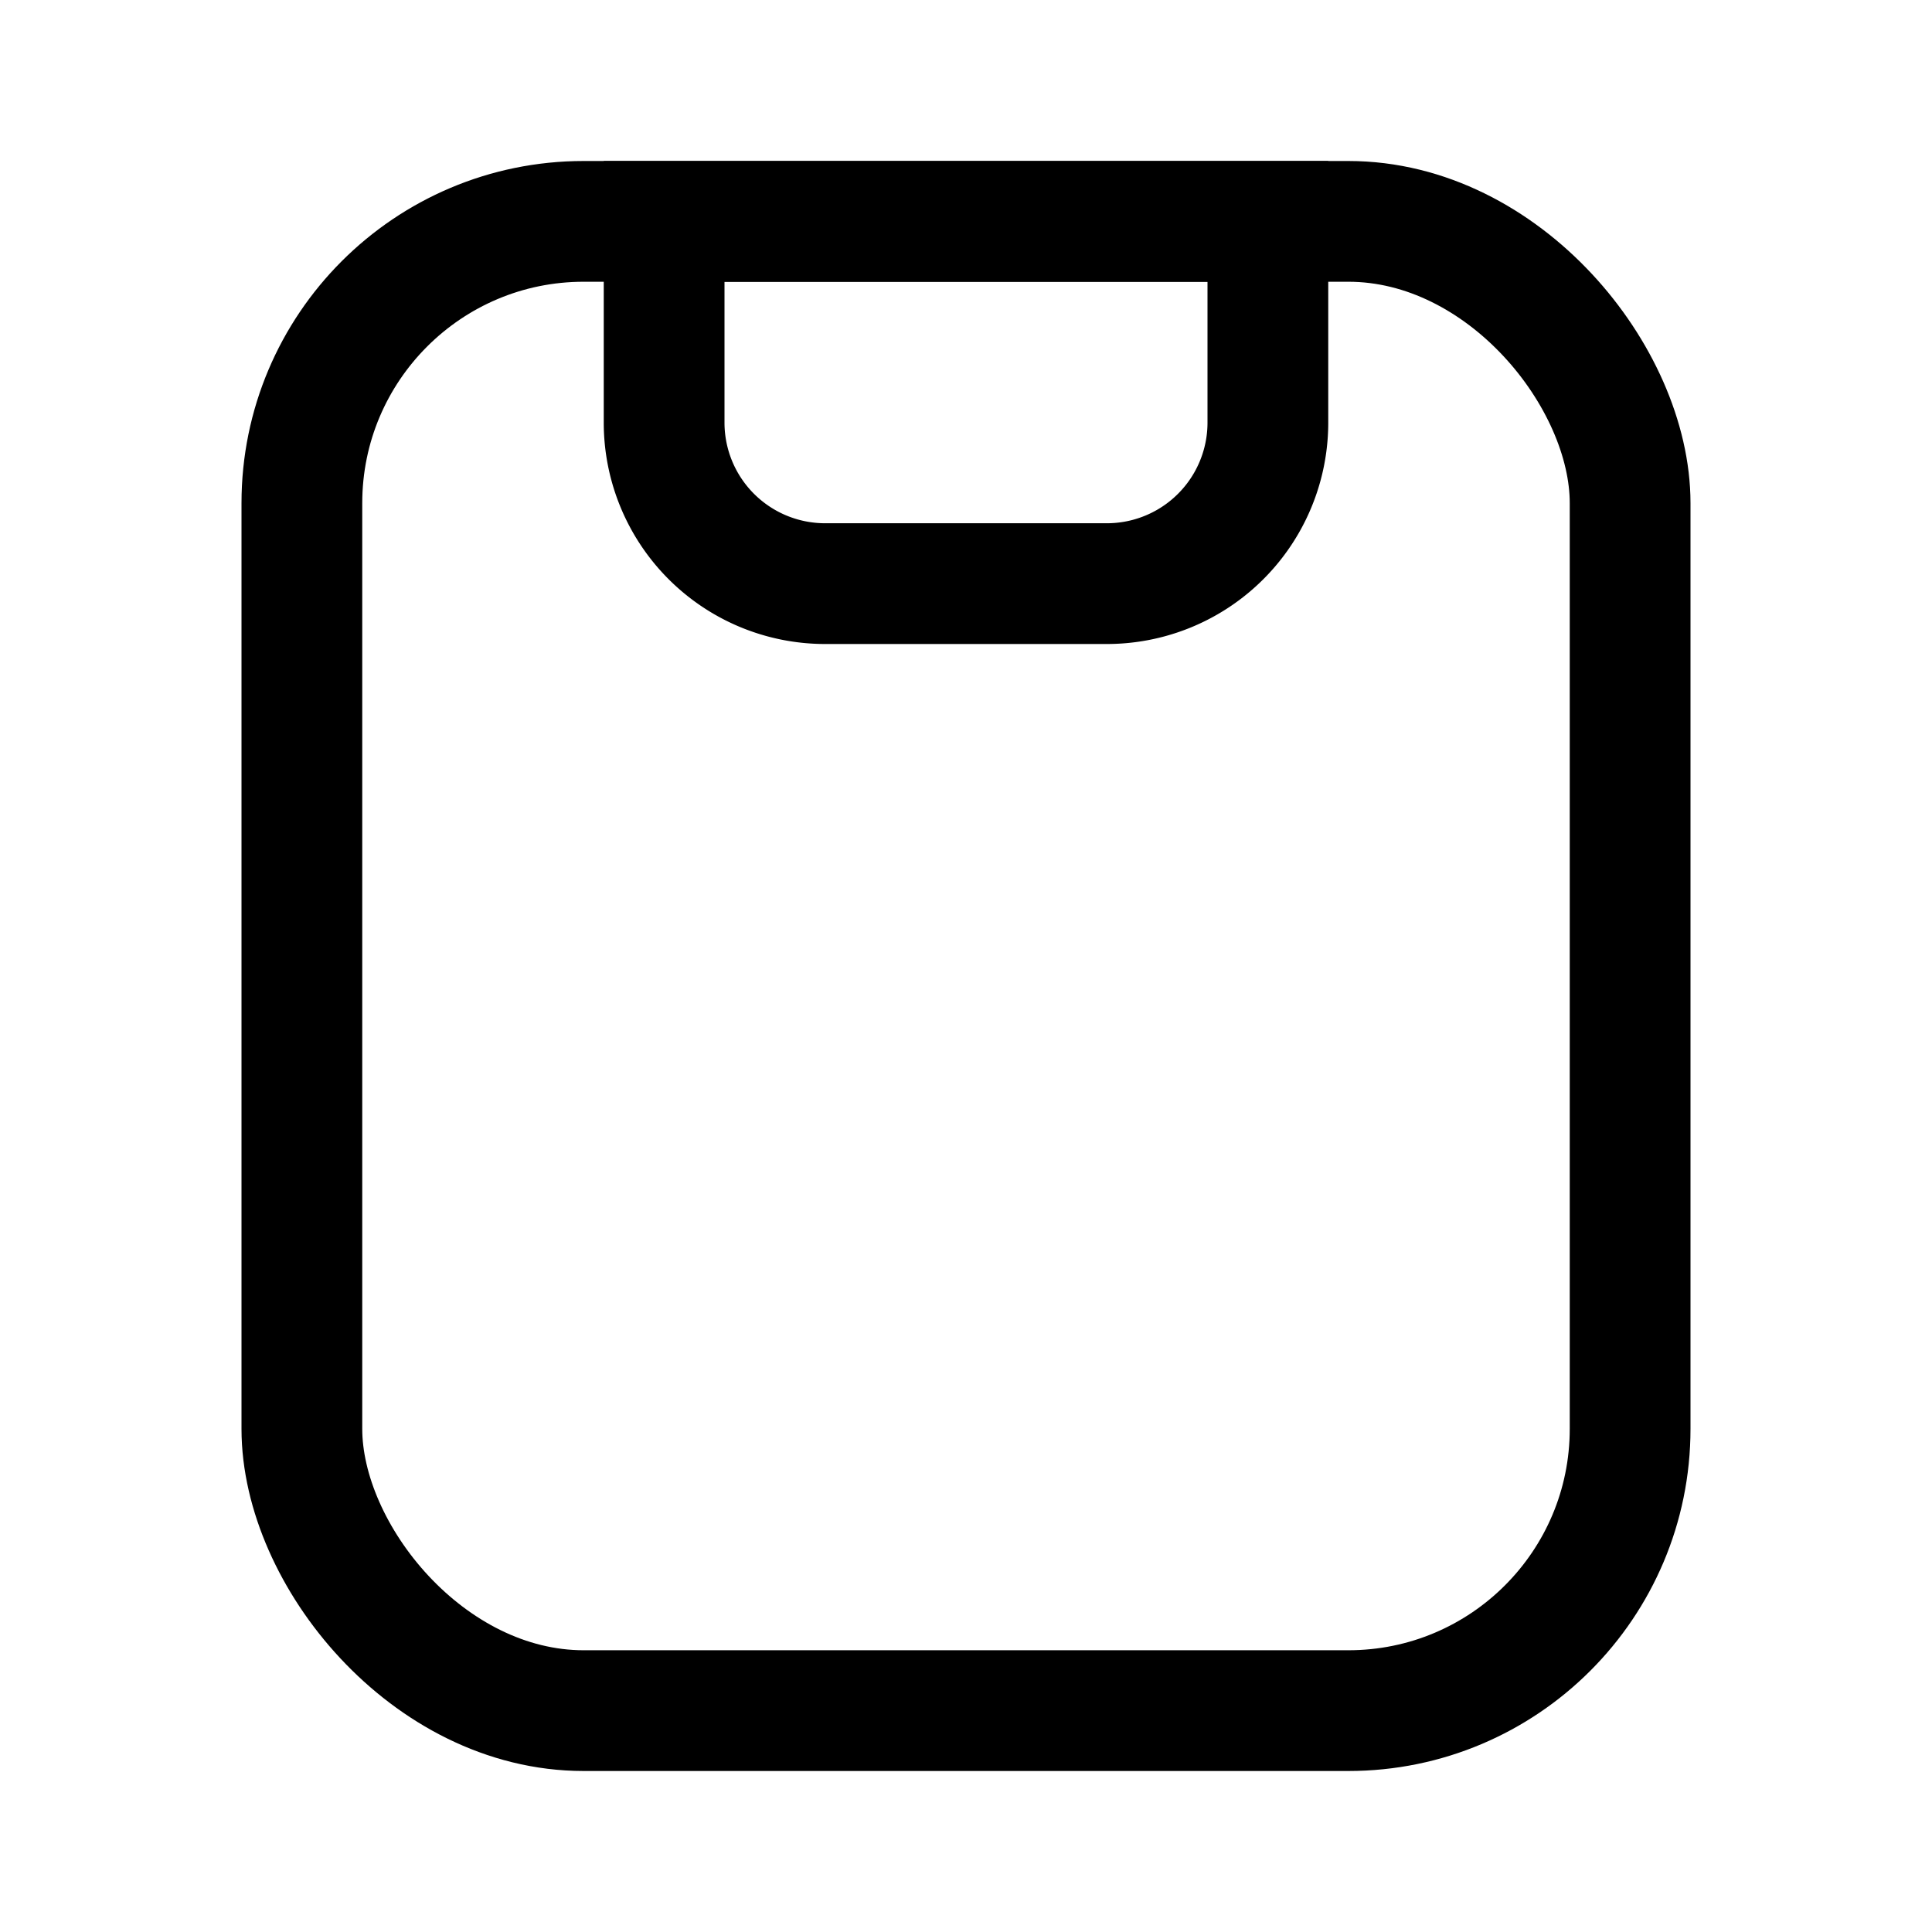 <svg xmlns="http://www.w3.org/2000/svg" width="3em" height="3em" viewBox="0 0 24 24"><g fill="none" stroke="currentColor" stroke-width="1.5"><rect width="16.5" height="18.5" x="3.75" y="2.75" rx="3.5"/><path d="M8.25 2.75h7.5v2.5a2 2 0 0 1-2 2h-3.5a2 2 0 0 1-2-2z"/></g></svg>